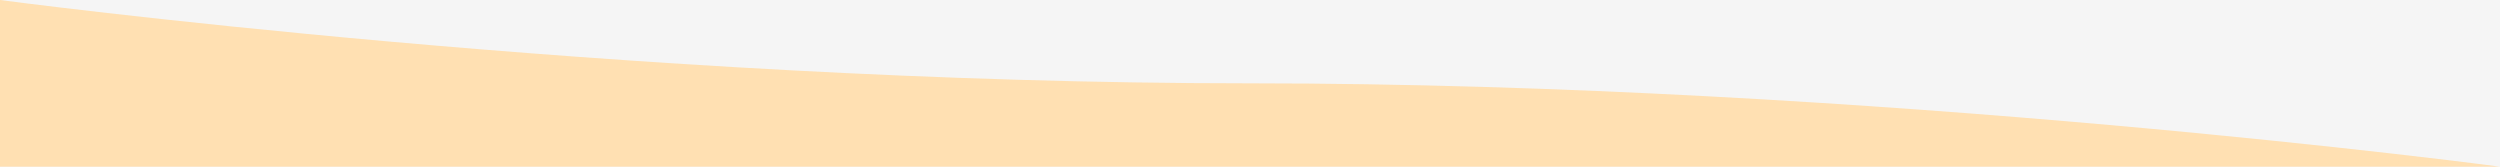<svg version="1.2" xmlns="http://www.w3.org/2000/svg" viewBox="0 0 1920 128" width="1920" height="128"><style>.a{fill:#f5f5f5}.b{fill:#ffe0b2}.c{fill:#cfd8dc}</style><path class="a" d="m1920 0v1080h-1920v-1080z"/><path class="b" d="m1920 128v142h-1920v-270c0 0 479.9 64 960 64 479.9 0 960 64 960 64z"/><path class="c" d="m0 945v-135h1920v270c0 0-479.9-67.5-960-67.5-479.9 0-960-67.5-960-67.5z"/><path class="c" d="m1920 270v540h-1920v-540z"/></svg>